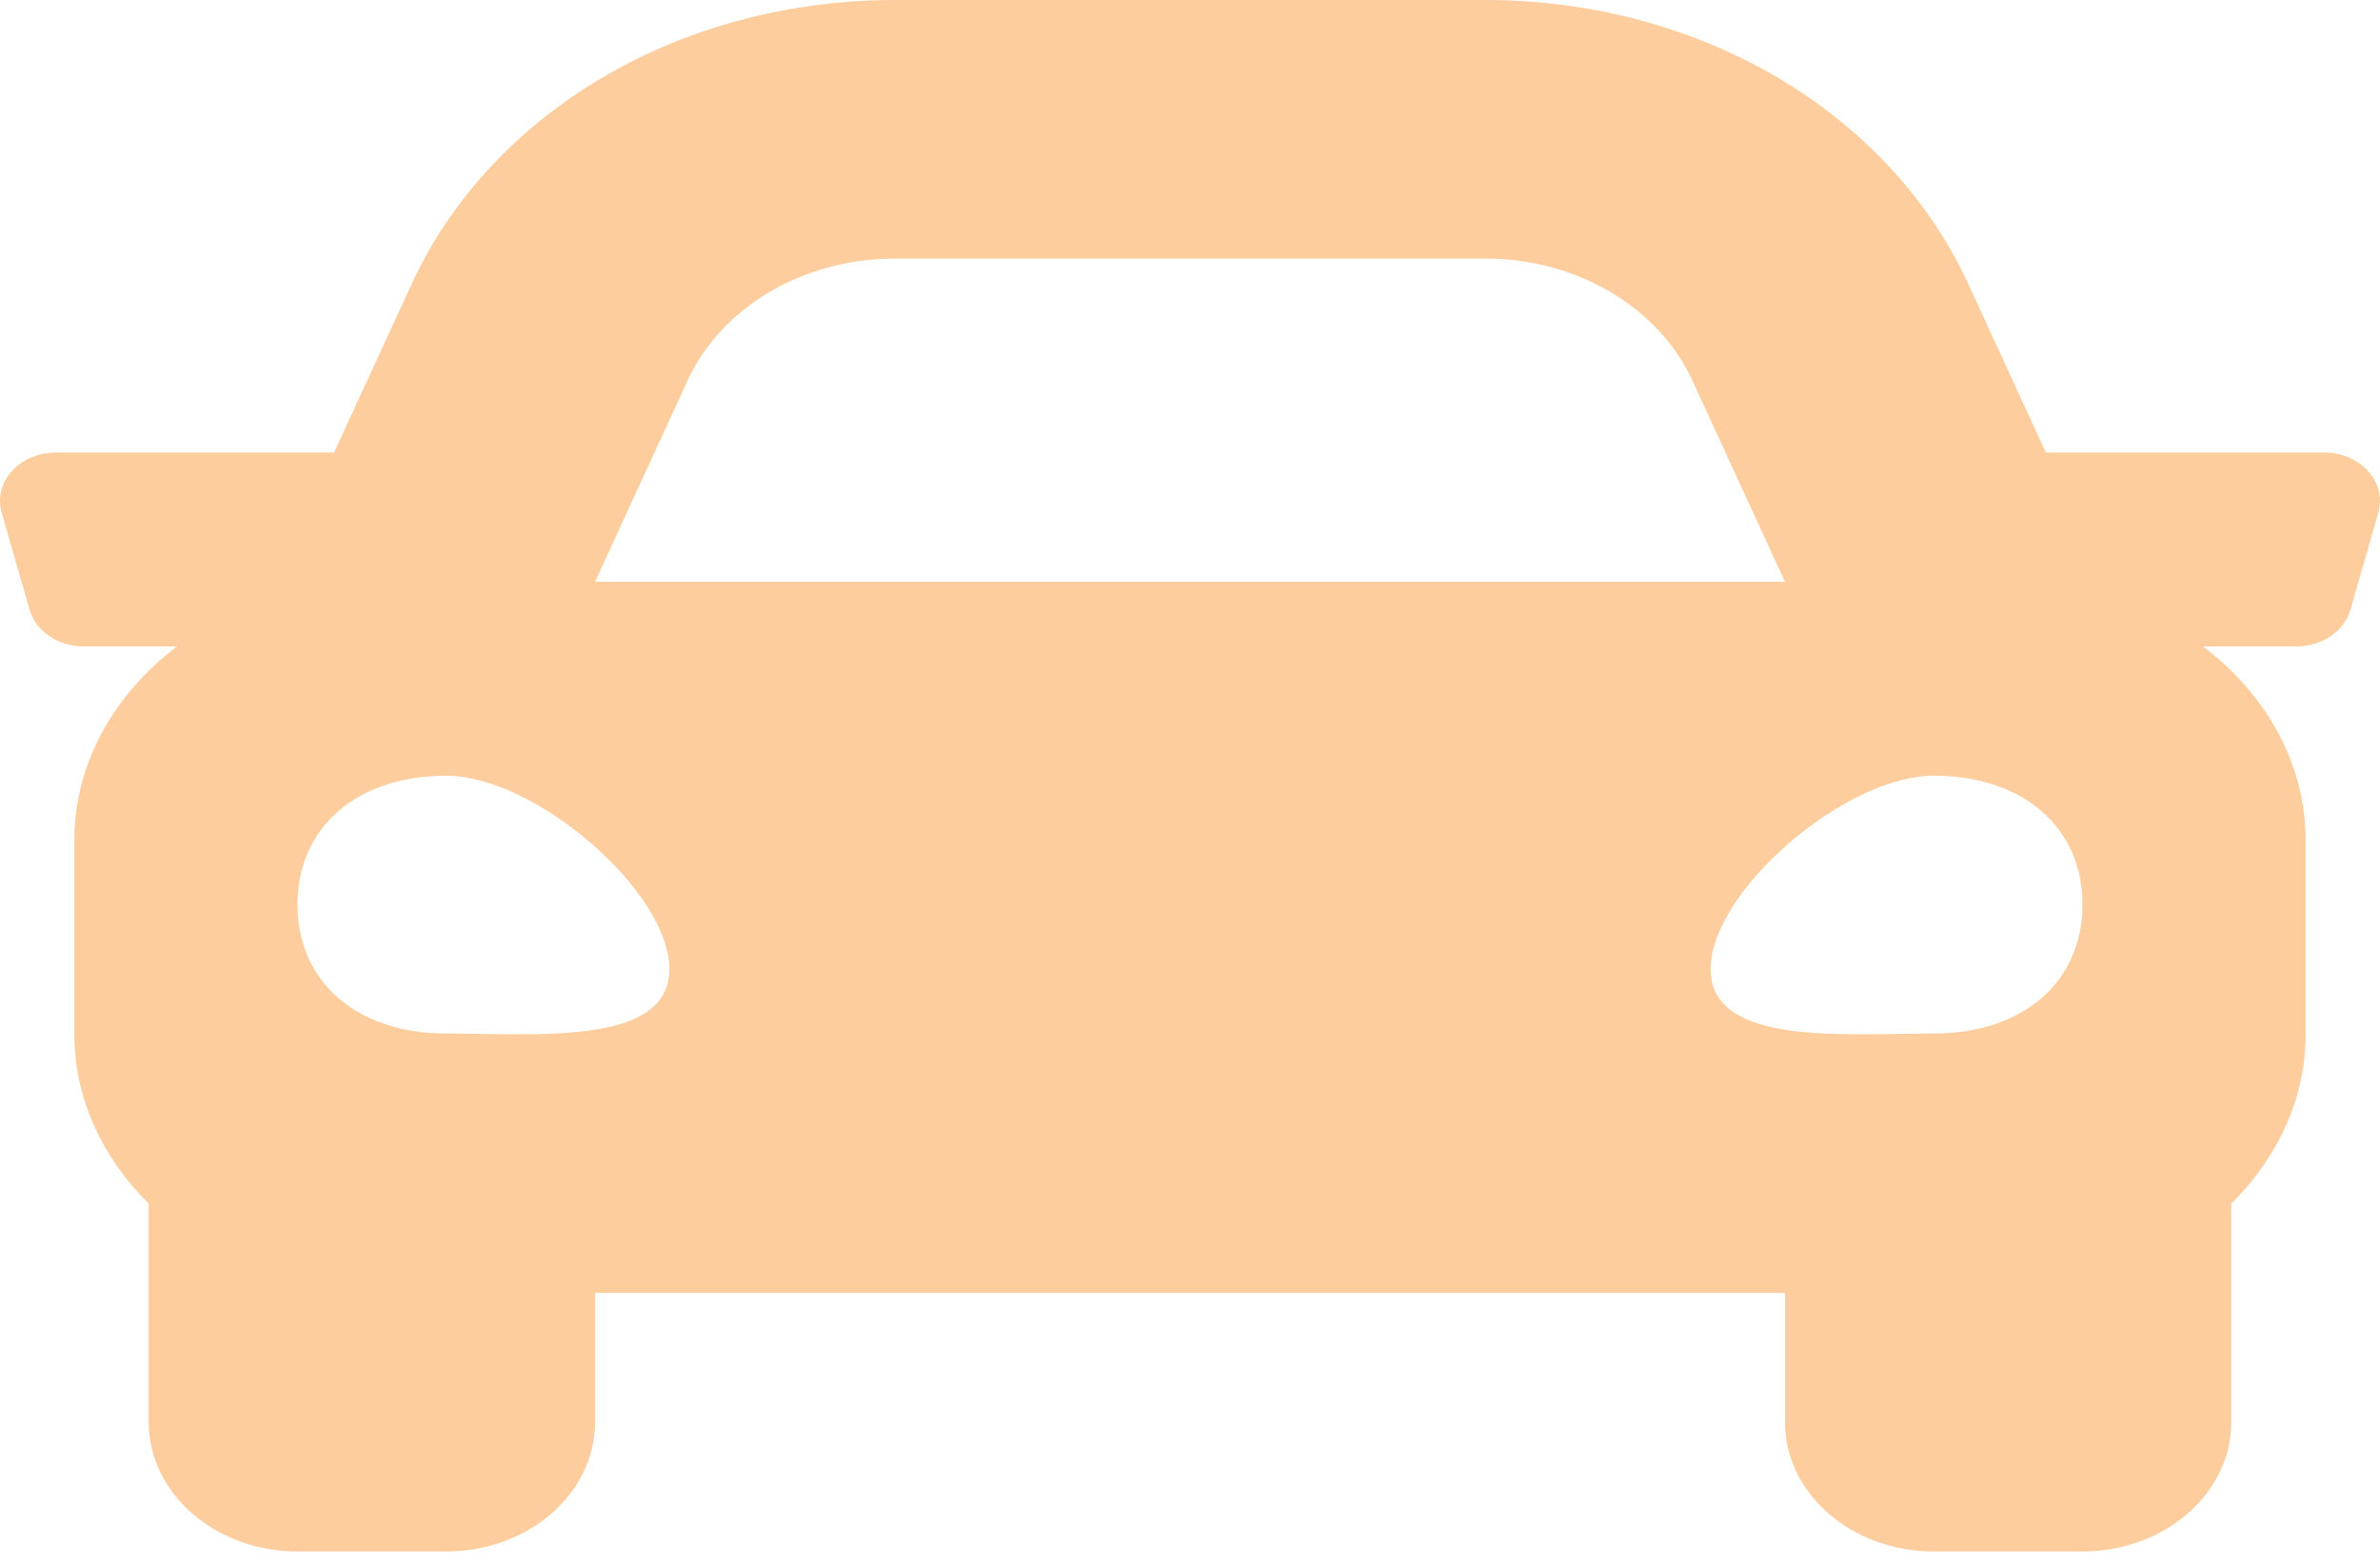 <svg width="76" height="50" viewBox="0 0 76 50" fill="none" xmlns="http://www.w3.org/2000/svg">
<path d="M74.217 14.45H65.33L62.86 9.083C60.322 3.565 54.264 0 47.425 0H28.574C21.737 0 15.677 3.565 13.138 9.083L10.668 14.45H1.782C0.623 14.45 -0.228 15.397 0.054 16.374L0.945 19.471C1.142 20.16 1.855 20.643 2.673 20.643H5.652C3.658 22.157 2.374 24.357 2.374 26.836V33.029C2.374 35.109 3.289 36.986 4.749 38.439V45.415C4.749 47.695 6.877 49.544 9.499 49.544H14.249C16.872 49.544 19 47.695 19 45.415V41.287H56.999V45.415C56.999 47.695 59.127 49.544 61.749 49.544H66.499C69.122 49.544 71.25 47.695 71.25 45.415V38.439C72.71 36.988 73.625 35.111 73.625 33.029V26.836C73.625 24.357 72.341 22.157 70.349 20.643H73.328C74.146 20.643 74.858 20.16 75.055 19.471L75.946 16.374C76.227 15.397 75.376 14.45 74.217 14.45ZM21.958 12.15C23.04 9.799 25.66 8.257 28.574 8.257H47.425C50.339 8.257 52.959 9.799 54.041 12.15L56.999 18.579H19L21.958 12.15ZM14.249 33.004C11.399 33.004 9.499 31.357 9.499 28.888C9.499 26.418 11.399 24.772 14.249 24.772C17.099 24.772 21.375 28.476 21.375 30.946C21.375 33.415 17.099 33.004 14.249 33.004ZM61.749 33.004C58.9 33.004 54.624 33.415 54.624 30.946C54.624 28.476 58.9 24.772 61.749 24.772C64.6 24.772 66.499 26.418 66.499 28.888C66.499 31.357 64.6 33.004 61.749 33.004Z" fill="#FECD9D"/>
</svg>
